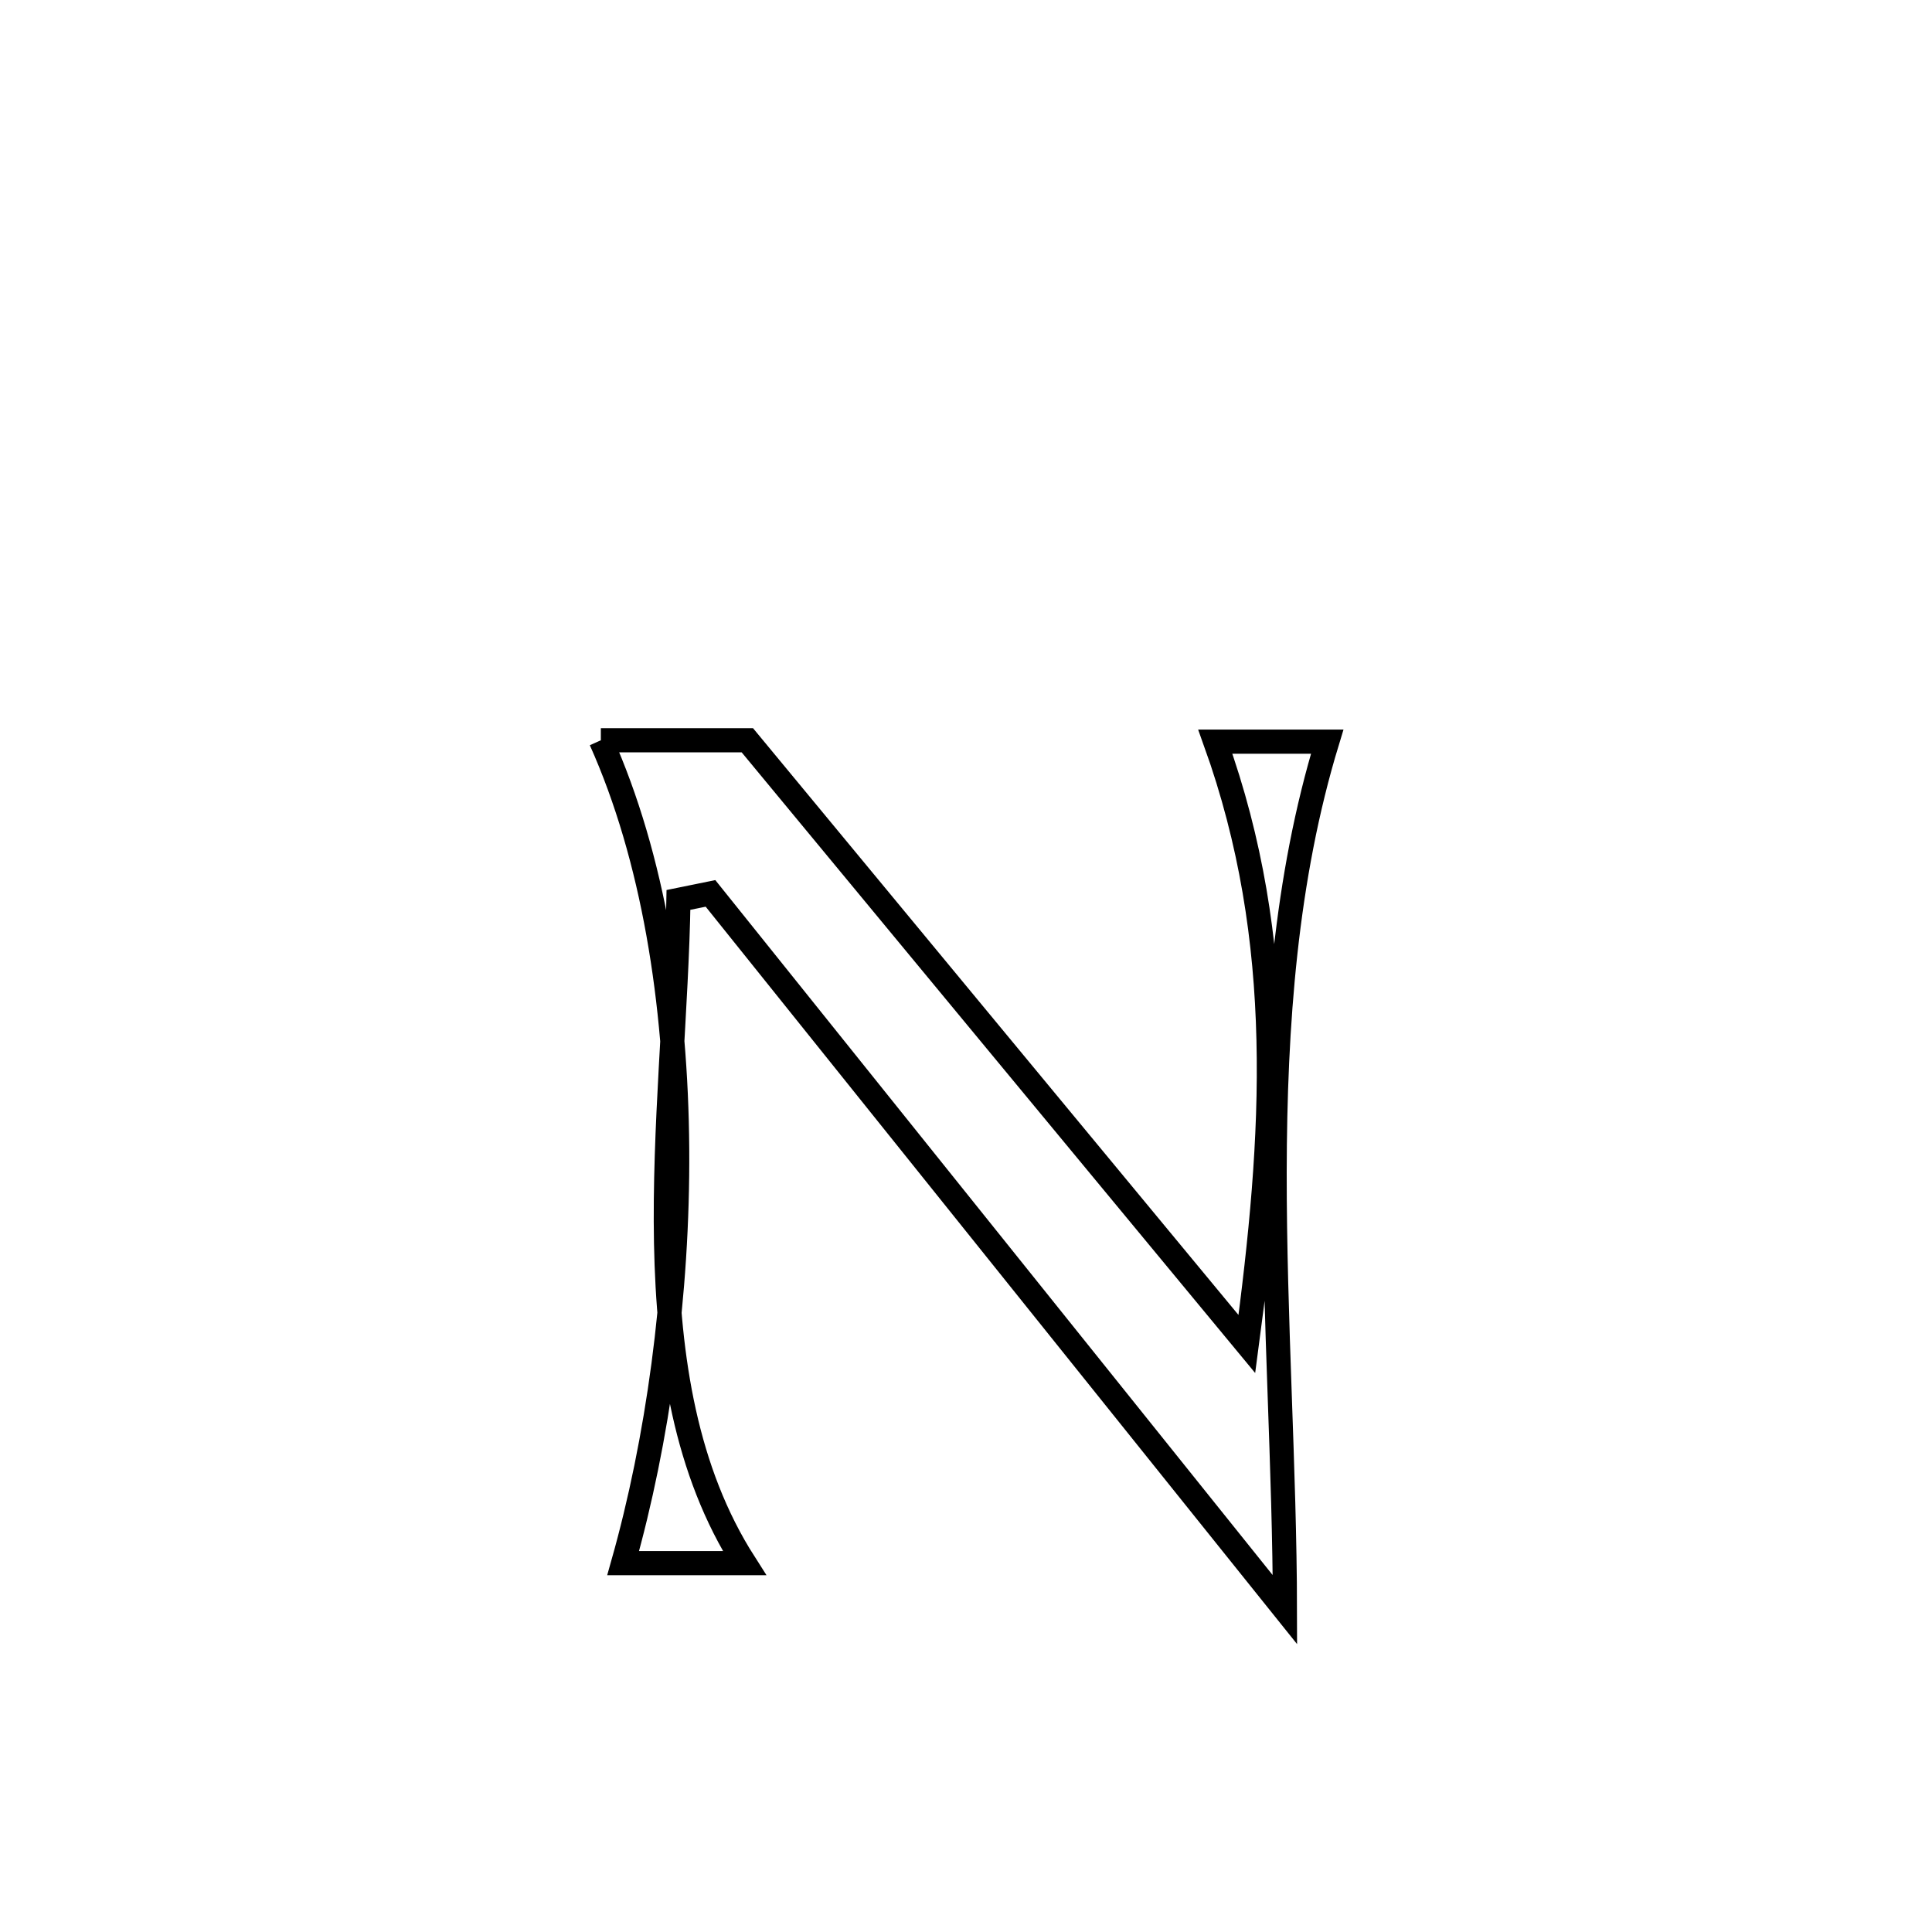 <svg xmlns="http://www.w3.org/2000/svg" viewBox="0.0 0.0 24.0 24.0" height="200px" width="200px"><path fill="none" stroke="black" stroke-width=".3" stroke-opacity="1.0"  filling="0" d="M7.464 9.196 L7.464 9.196 C8.071 9.196 8.677 9.196 9.284 9.196 L9.284 9.196 C10.318 10.446 11.352 11.696 12.386 12.946 C13.42 14.196 14.454 15.446 15.489 16.696 L15.489 16.696 C15.662 15.403 15.788 14.154 15.758 12.917 C15.729 11.68 15.544 10.456 15.097 9.213 L15.097 9.213 C15.56 9.213 16.023 9.213 16.487 9.213 L16.487 9.213 C15.97 10.91 15.837 12.727 15.834 14.559 C15.832 16.391 15.959 18.238 15.962 19.996 L15.962 19.996 C14.772 18.513 13.583 17.03 12.394 15.547 C11.204 14.064 10.015 12.581 8.826 11.098 L8.826 11.098 C8.693 11.125 8.56 11.152 8.428 11.179 L8.428 11.179 C8.407 12.515 8.247 14.003 8.274 15.443 C8.302 16.882 8.517 18.274 9.248 19.418 L9.248 19.418 C8.746 19.418 8.243 19.418 7.741 19.418 L7.741 19.418 C8.168 17.907 8.425 16.081 8.412 14.267 C8.399 12.454 8.117 10.654 7.464 9.196 L7.464 9.196"></path></svg>